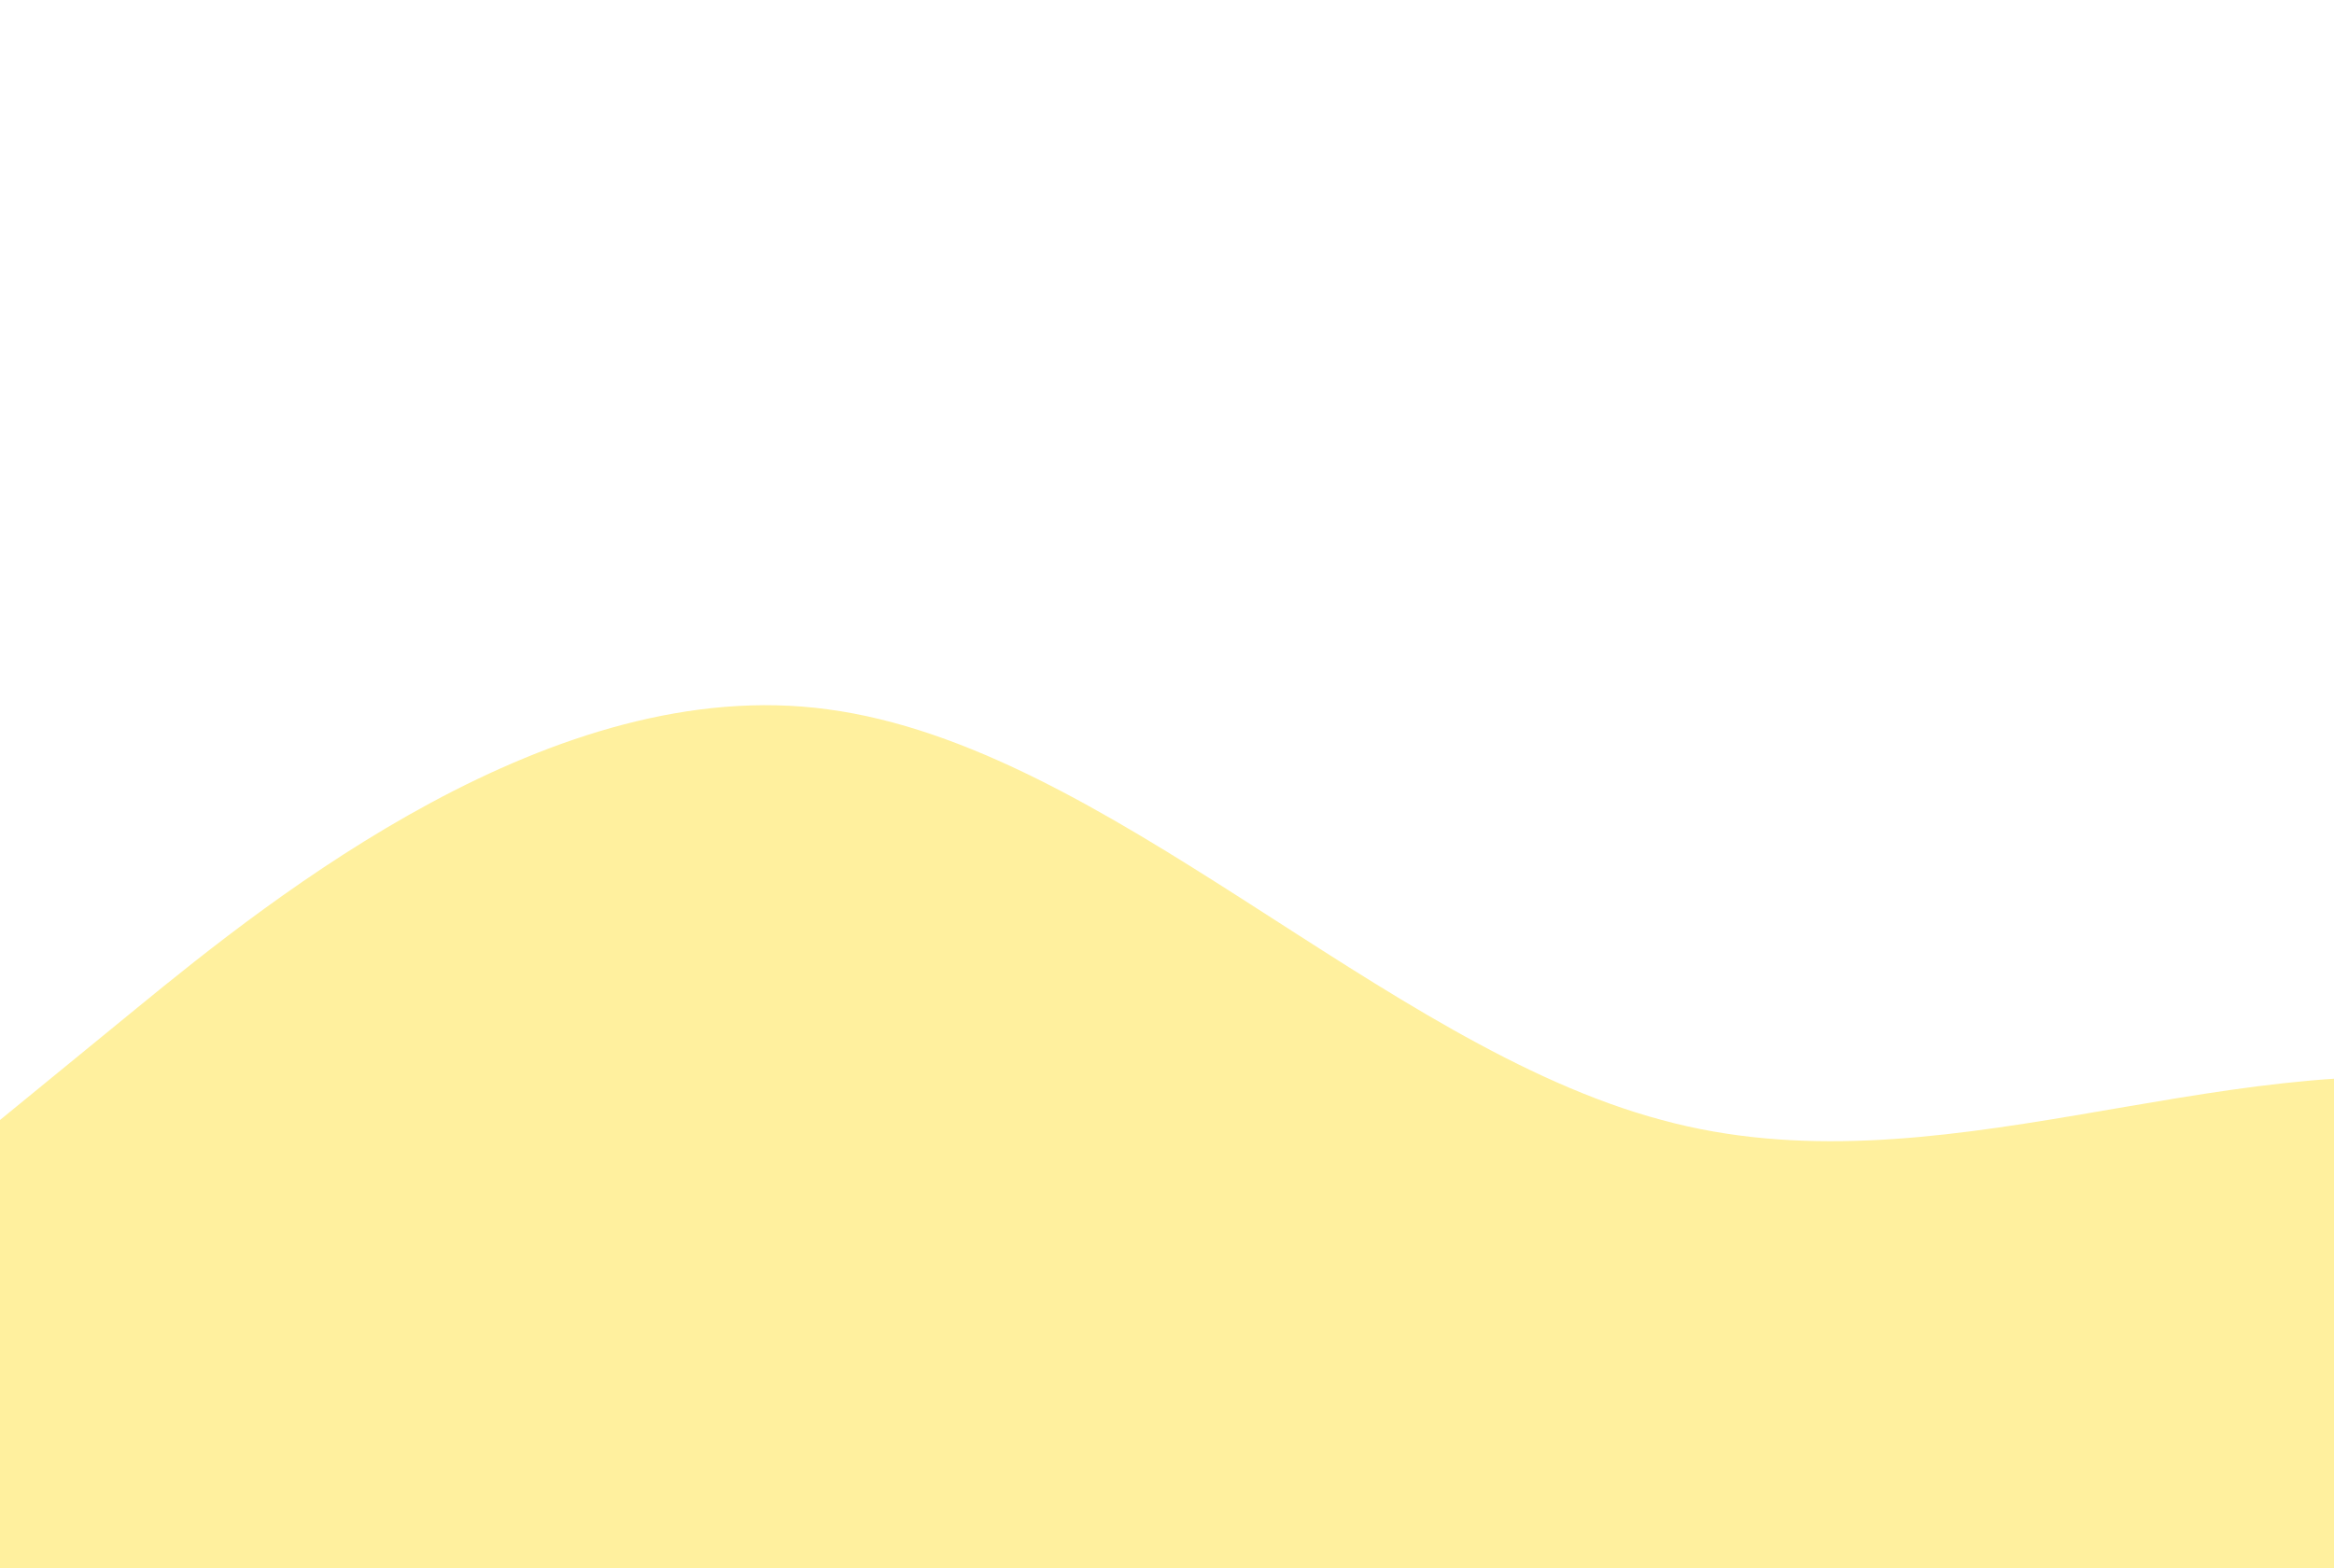 <svg width="375" height="252" viewBox="0 0 375 252" fill="none" xmlns="http://www.w3.org/2000/svg">
<path fill-rule="evenodd" clip-rule="evenodd" d="M0 180L22 162C44 144 89 108 133 114C178 120 222 168 267 180C311 192 356 168 400 174C444 180 489 216 533 186C578 156 622 60 667 42C711 24 756 84 800 120C844 156 889 168 933 174C978 180 1022 180 1067 150C1111 120 1156 60 1178 30L1200 0V252H1178C1156 252 1111 252 1067 252C1022 252 978 252 933 252C889 252 844 252 800 252C756 252 711 252 667 252C622 252 578 252 533 252C489 252 444 252 400 252C356 252 311 252 267 252C222 252 178 252 133 252C89 252 44 252 22 252H0V180Z" fill="#FFDD2D" fill-opacity="0.46"/>
</svg>
